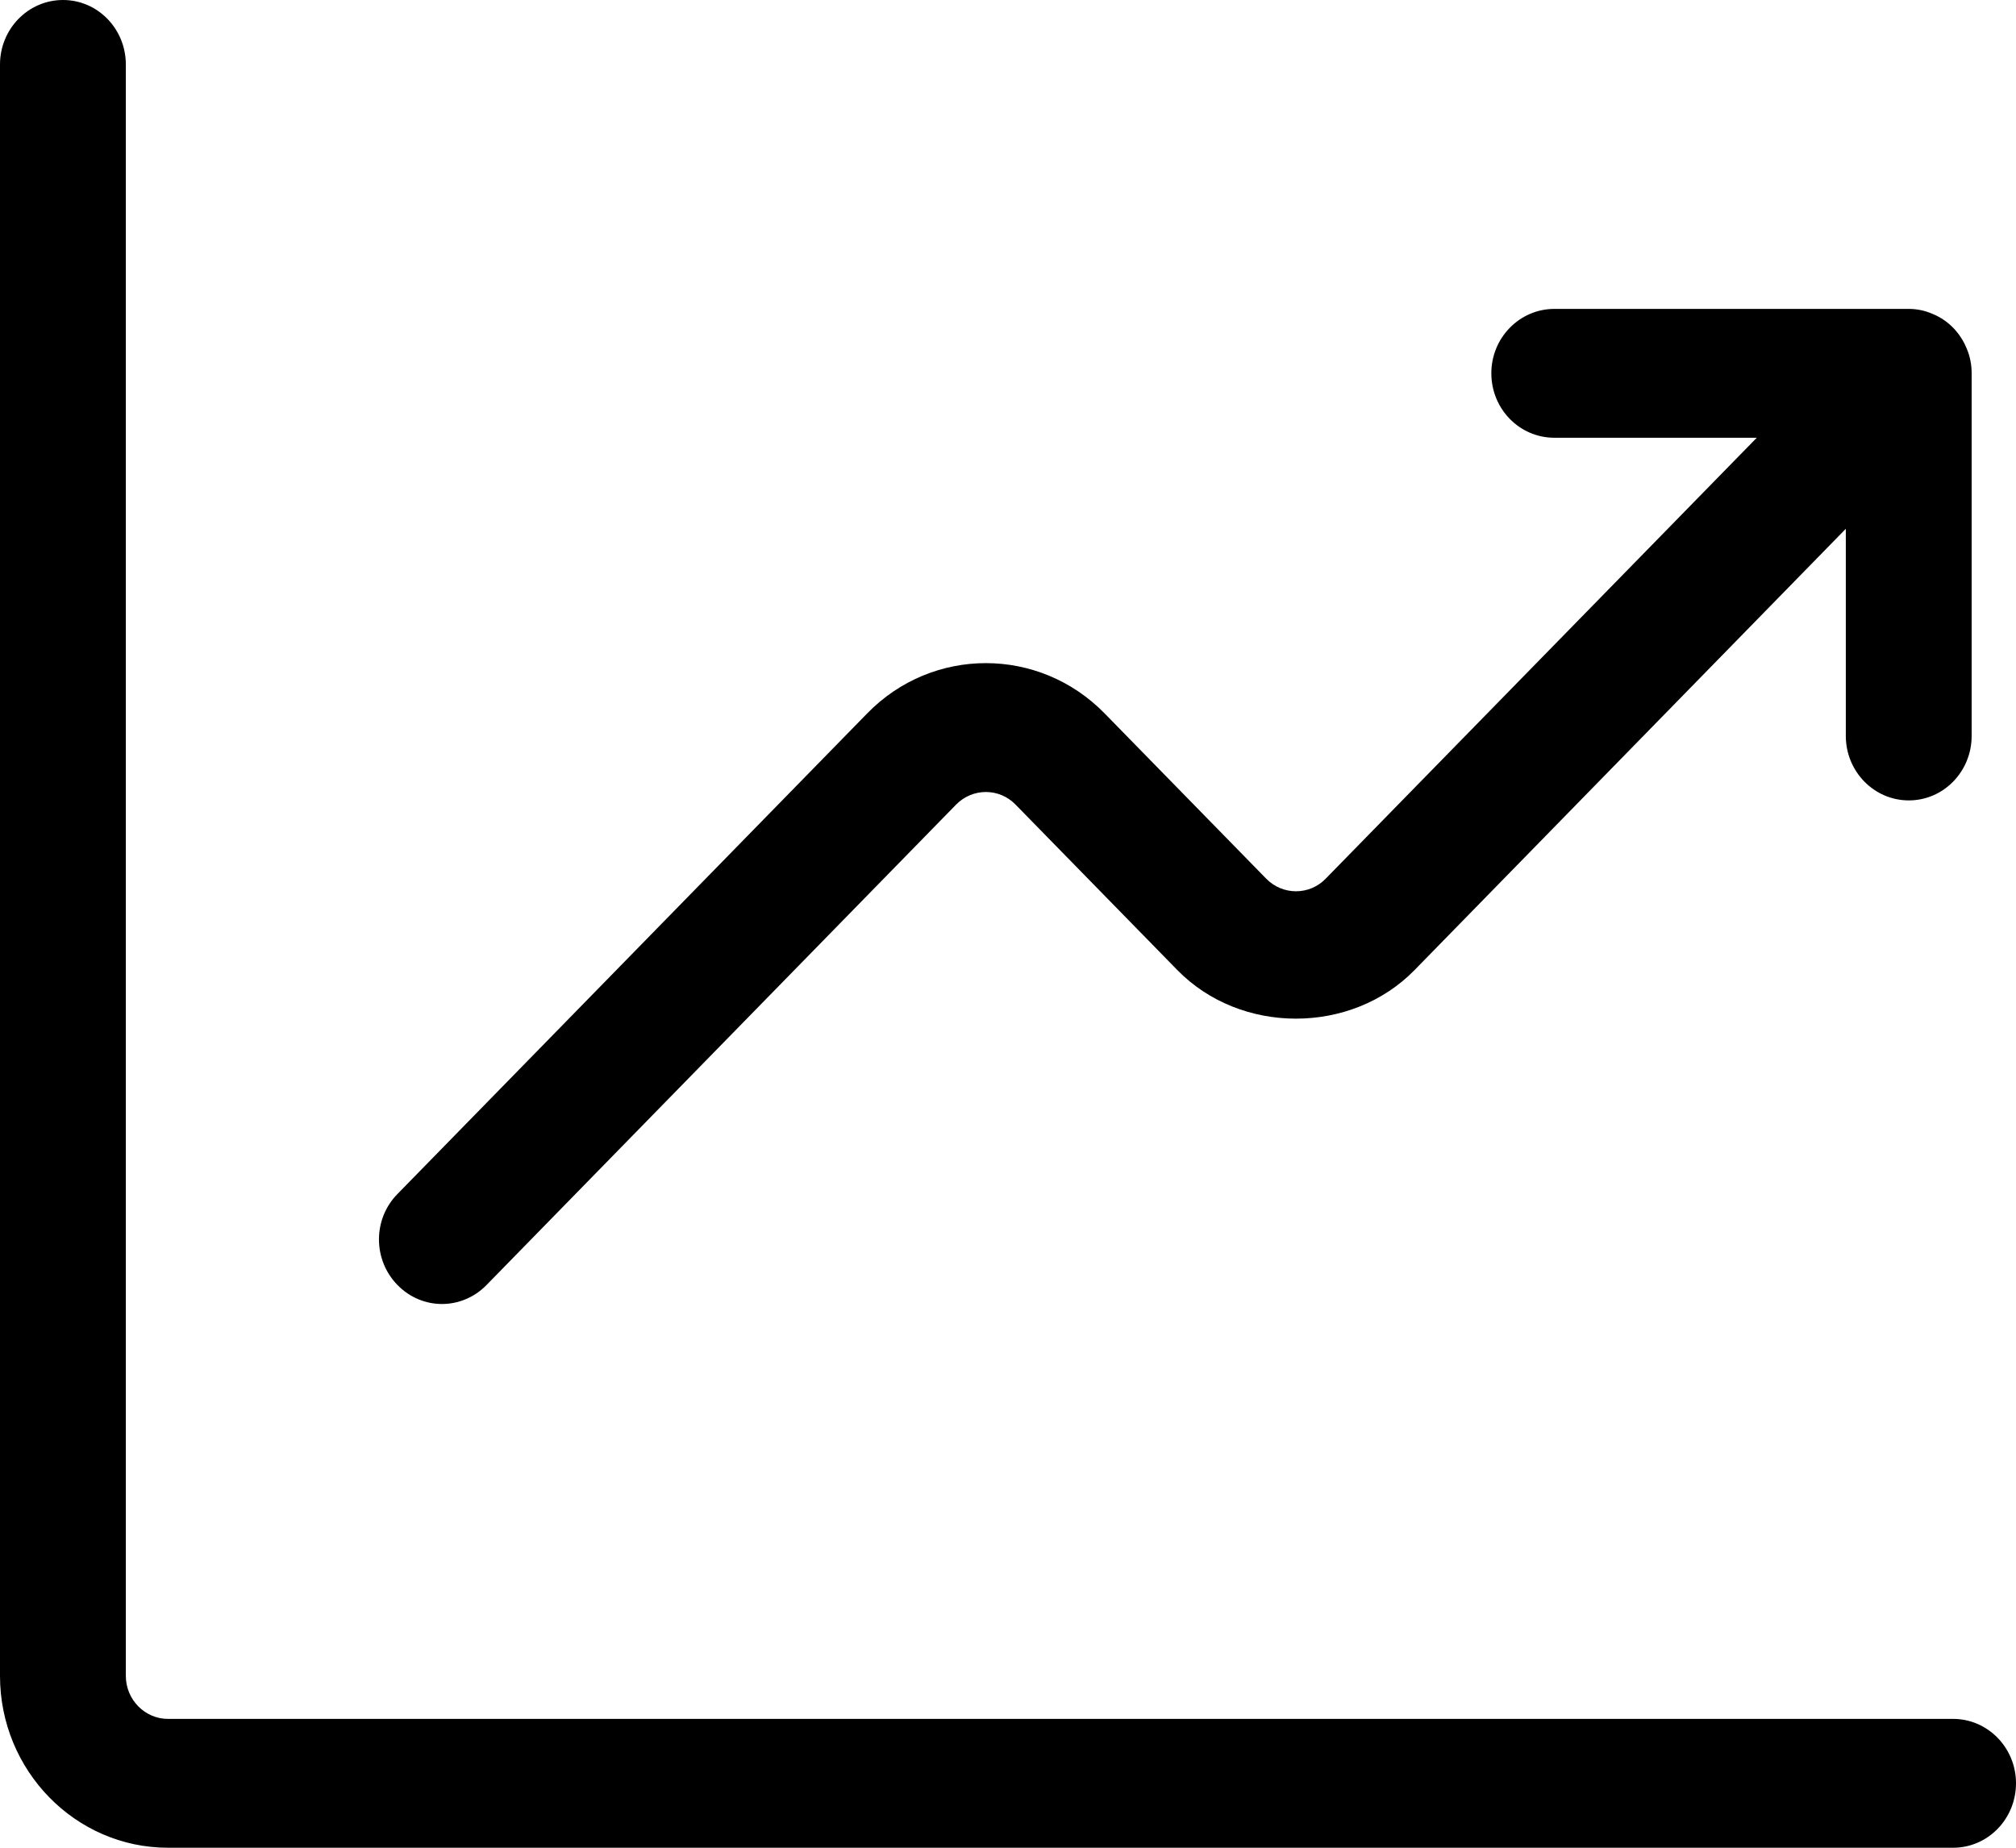 <?xml version="1.0" encoding="UTF-8"?>
<svg width="12px" height="11px" viewBox="0 0 12 11" version="1.1" xmlns="http://www.w3.org/2000/svg" xmlns:xlink="http://www.w3.org/1999/xlink">
    <!-- Generator: sketchtool 51.2 (57519) - http://www.bohemiancoding.com/sketch -->
    <title>3C84CC3E-9CF1-47CF-9299-FA989CDB6F97-405-0000024B1DDDAC1D</title>
    <desc>Created with sketchtool.</desc>
    <defs></defs>
    <g id="Flow1:-Visualise-the-deck" stroke="none" stroke-width="1" fill="none" fill-rule="evenodd">
        <g id="Vs-j-1" transform="translate(-617, -444)" fill="#000000">
            <g id="deck" transform="translate(0, 233)">
                <g id="card/standard/sharing" transform="translate(561, 1)">
                    <path d="M58.631,217.763 C58.726,217.763 58.823,217.725 58.896,217.65 L61.691,214.79 C61.789,214.69 61.948,214.69 62.045,214.79 L63.007,215.774 C63.384,216.161 64.044,216.161 64.421,215.774 L66.987,213.148 L66.987,214.381 C66.987,214.593 67.155,214.765 67.362,214.765 C67.569,214.765 67.736,214.593 67.736,214.381 L67.736,212.222 C67.736,212.173 67.727,212.123 67.707,212.076 C67.669,211.982 67.597,211.907 67.504,211.869 C67.459,211.849 67.411,211.839 67.362,211.839 L65.252,211.839 C65.045,211.839 64.877,212.011 64.877,212.222 C64.877,212.435 65.045,212.606 65.252,212.606 L66.457,212.606 L63.891,215.231 C63.794,215.331 63.635,215.331 63.537,215.231 L62.575,214.247 C62.185,213.848 61.551,213.848 61.162,214.247 L58.366,217.108 C58.219,217.257 58.219,217.5 58.366,217.65 C58.439,217.725 58.535,217.763 58.631,217.763 M68,220.616 C68,220.829 67.832,221 67.626,221 L57,221 C56.449,221 56,220.541 56,219.977 L56,210.384 C56,210.172 56.168,210 56.375,210 C56.582,210 56.749,210.172 56.749,210.384 L56.749,219.977 C56.749,220.118 56.862,220.233 57,220.233 L67.626,220.233 C67.832,220.233 68,220.405 68,220.616" id="Chart"></path>
                </g>
            </g>
        </g>
    </g>
</svg>